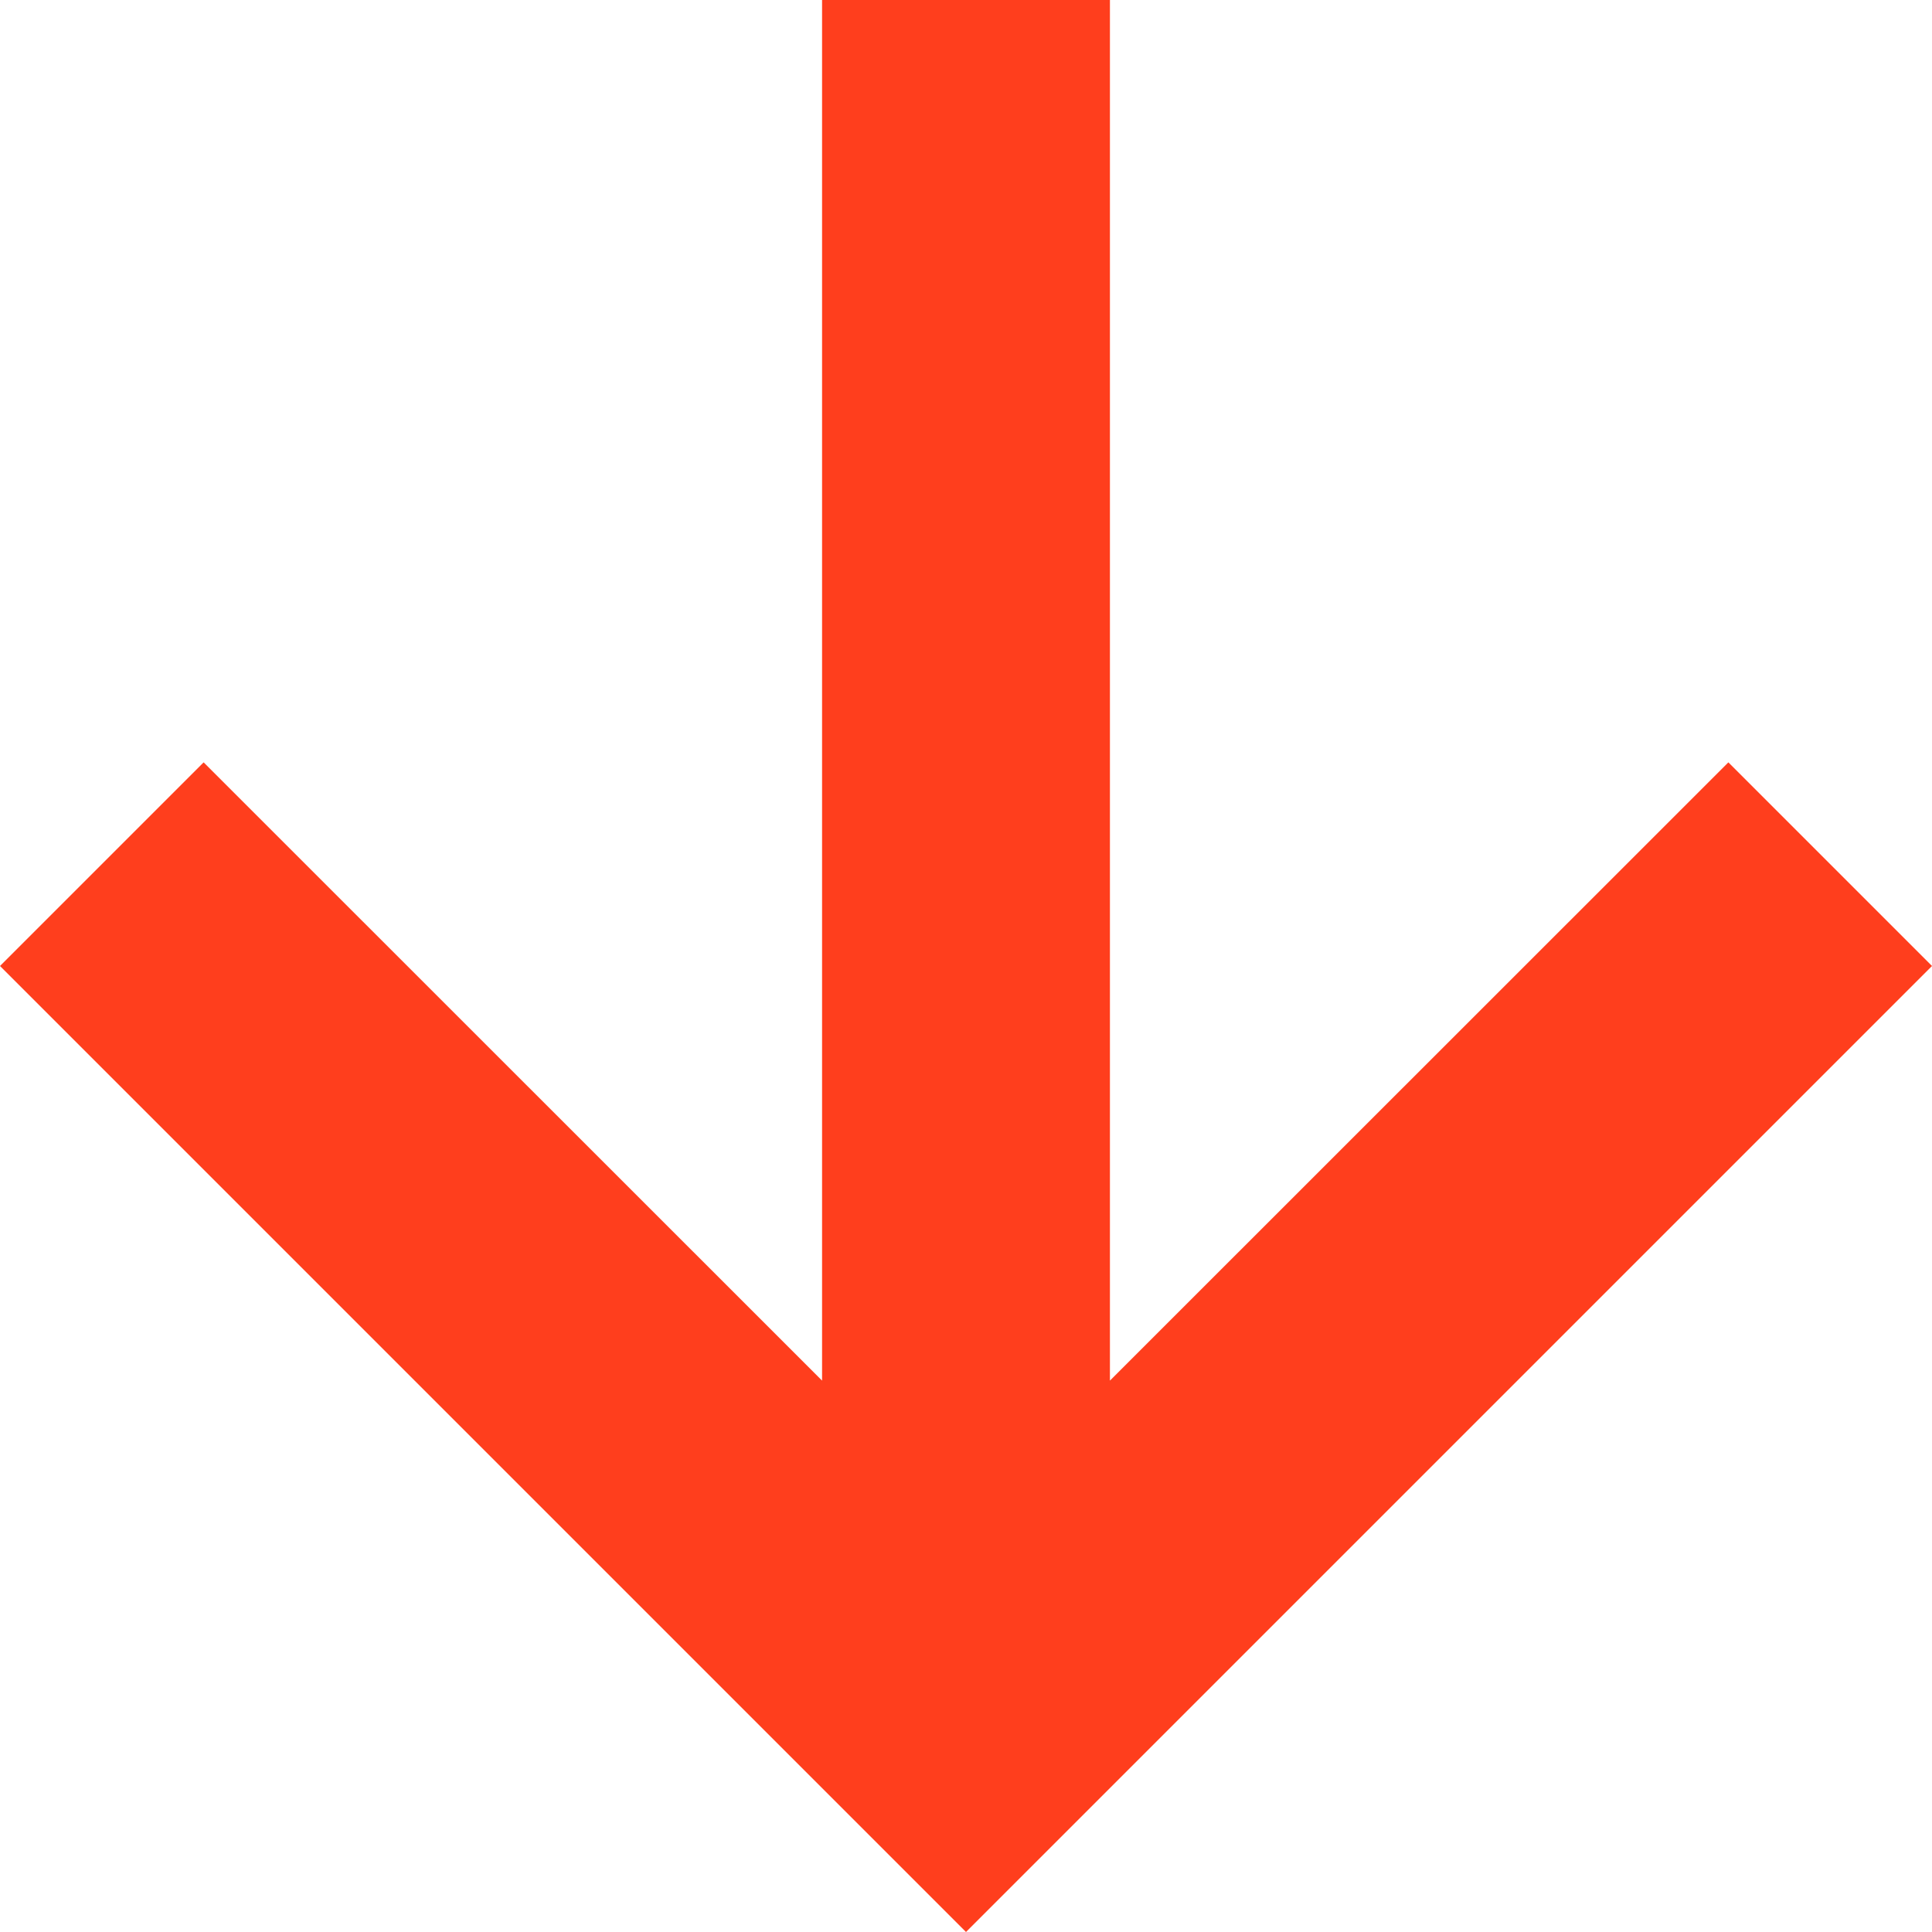 <svg width="10" height="10" viewBox="0 0 10 10" fill="none" xmlns="http://www.w3.org/2000/svg">
<path fill-rule="evenodd" clip-rule="evenodd" d="M10 5L8.946 3.946L5.745 7.146V0H4.255V7.146L1.054 3.946L0 5L5 10L10 5Z" fill="#FF3E1D"/>
</svg>
